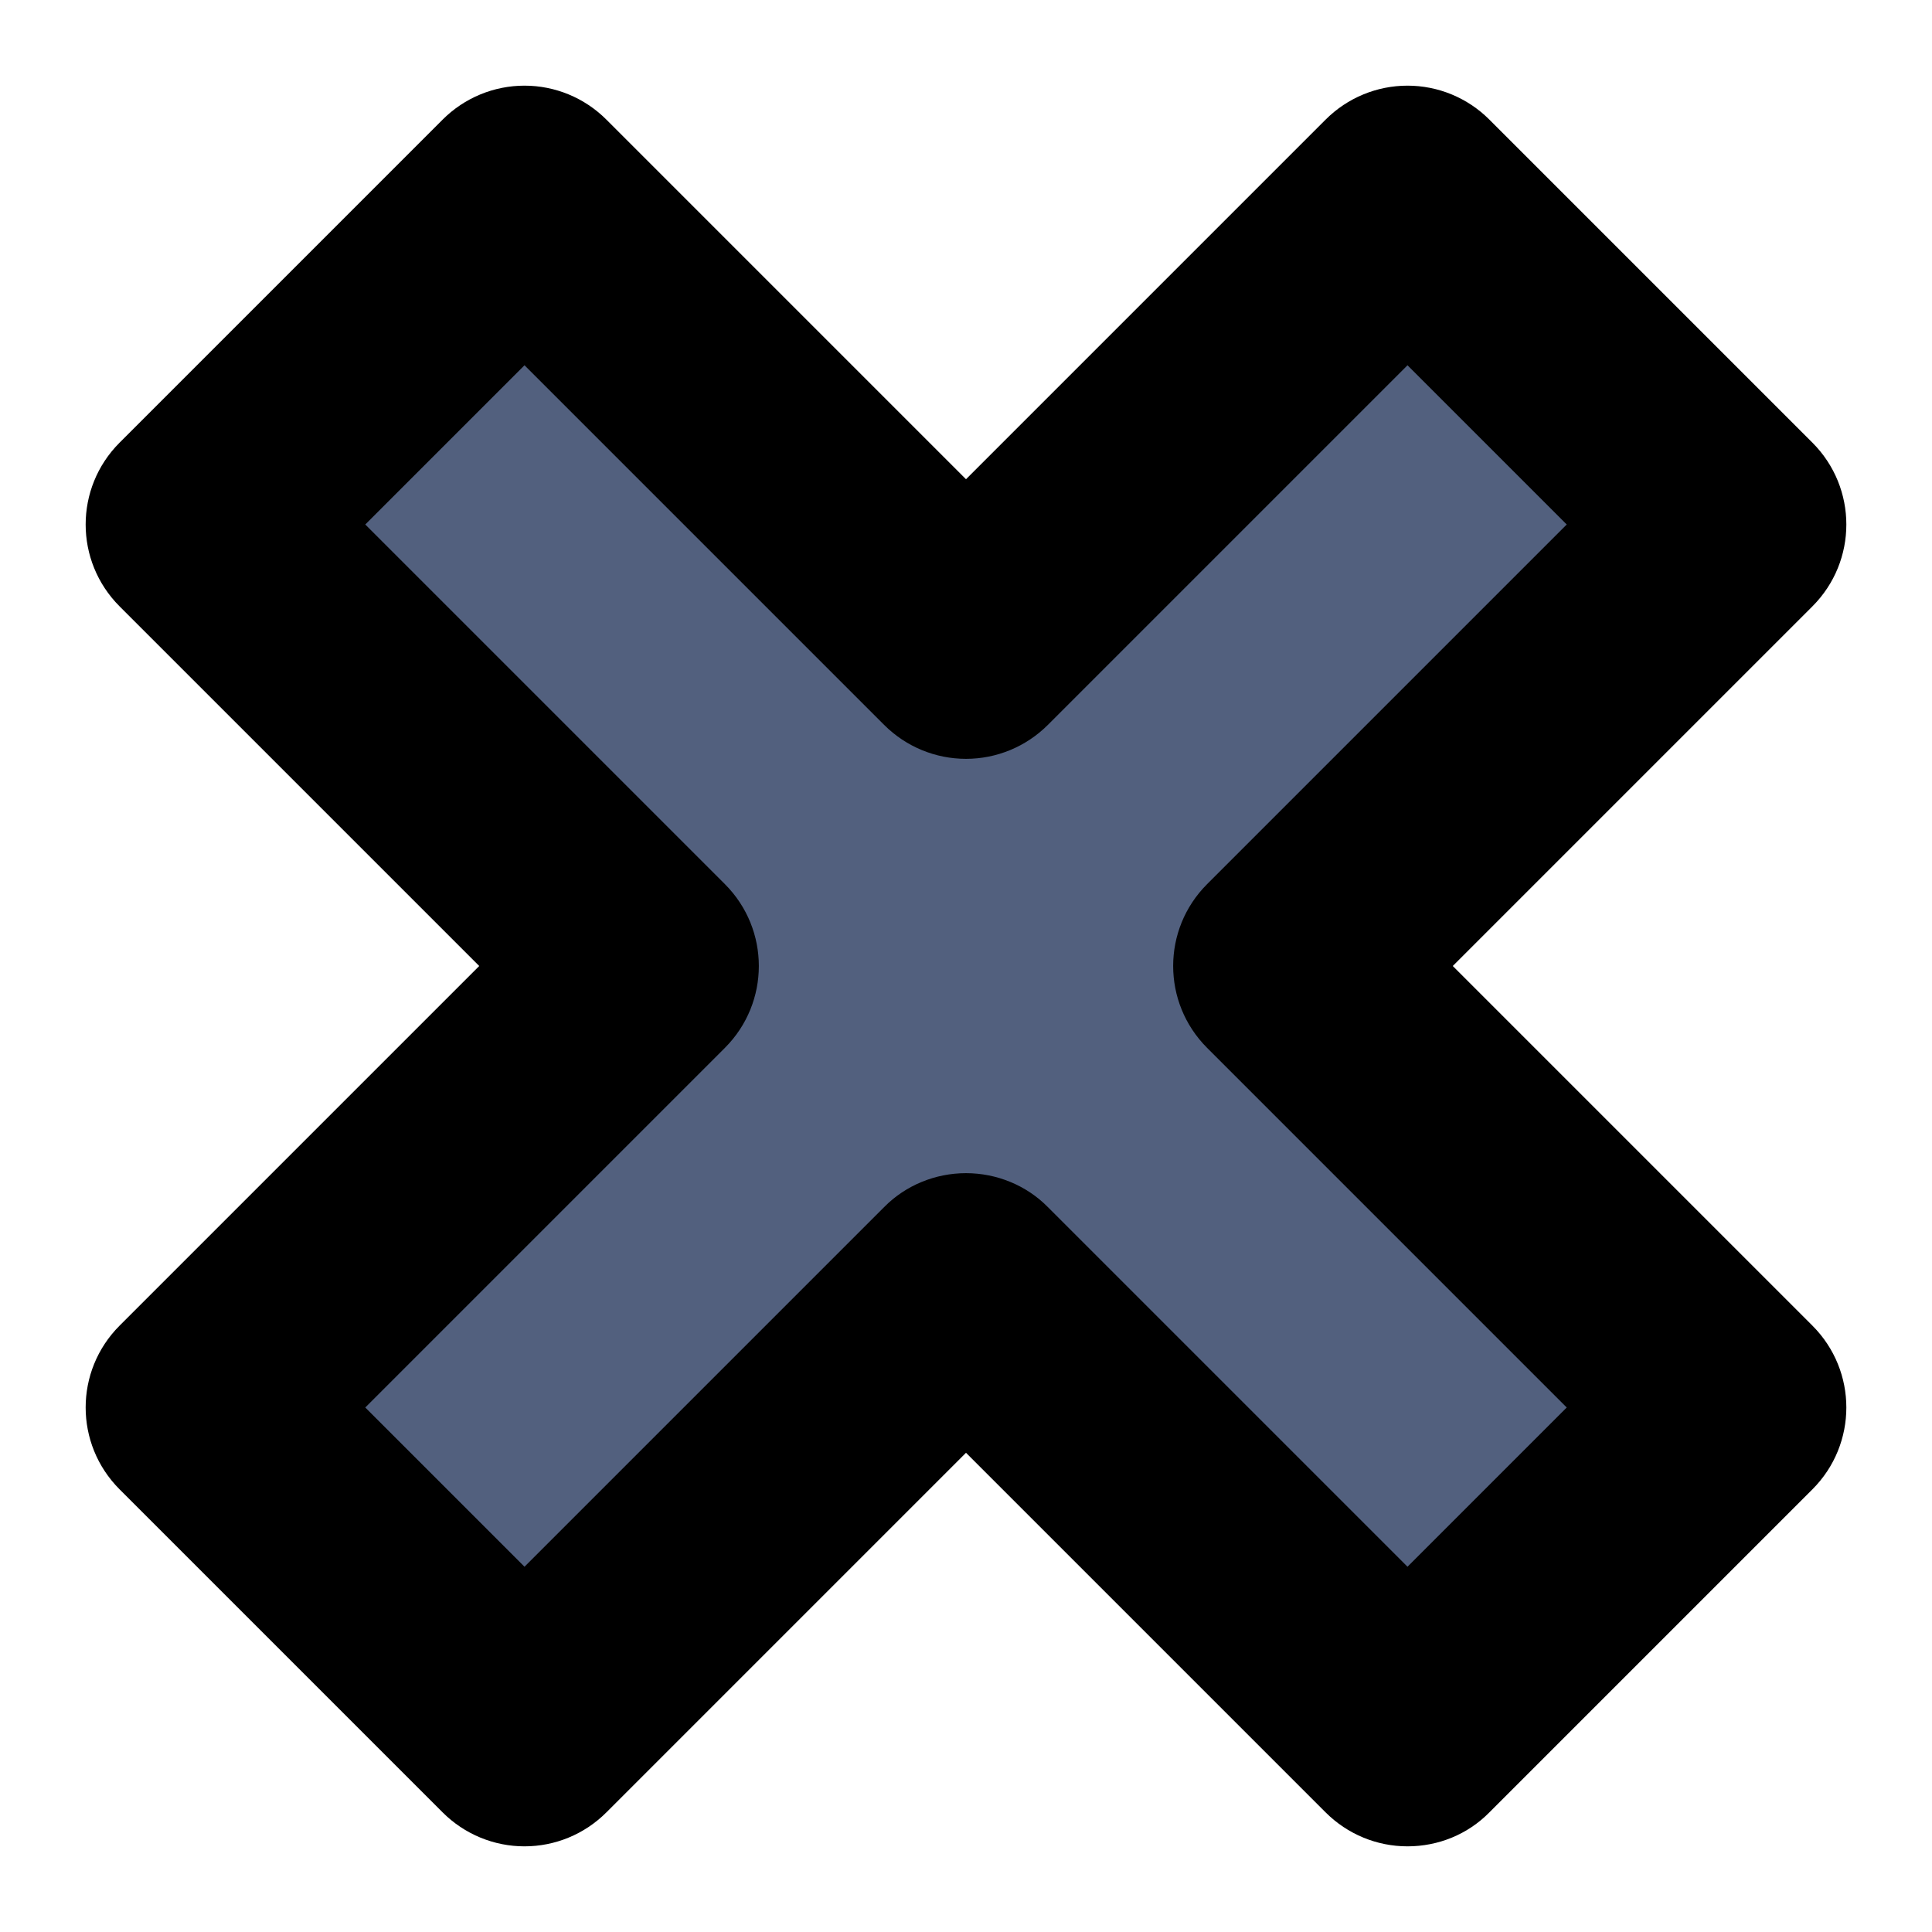 <?xml version="1.0" encoding="utf-8"?>
<!-- Generator: Adobe Illustrator 25.2.0, SVG Export Plug-In . SVG Version: 6.00 Build 0)  -->
<svg version="1.1" xmlns="http://www.w3.org/2000/svg" xmlns:xlink="http://www.w3.org/1999/xlink" x="0px" y="0px"
	 viewBox="0 0 512 512" style="enable-background:new 0 0 512 512;" xml:space="preserve">
<style type="text/css">
	.st0{display:none;}
	.st1{display:inline;fill:#EDE6F5;}
	.st2{display:inline;}
	.st3{display:inline;fill:#52607E;}
	.st4{display:inline;fill:#F05F90;}
	.st5{fill:#F05F90;}
	.st6{fill:#52607E;}
</style>
<g id="Layer_1" class="st0">
	<path class="st1" d="M473.5,502H38.4C22.7,502,10,489.3,10,473.6V38.4C10,22.7,22.7,10,38.4,10h435.1c15.7,0,28.4,12.7,28.4,28.4
		v435.2C501.9,489.3,489.2,502,473.5,502z"/>
	<path class="st2" d="M473.5,512H38.4C17.2,512,0,494.8,0,473.6V38.4C0,17.2,17.2,0,38.4,0h435.1c21.2,0,38.4,17.2,38.4,38.4v435.2
		C512,494.8,494.7,512,473.5,512z M38.4,20C28.3,20,20,28.3,20,38.4v435.2c0,10.2,8.3,18.4,18.4,18.4h435.1
		c10.2,0,18.4-8.3,18.4-18.4V38.4c0-10.2-8.3-18.4-18.4-18.4H38.4z"/>
	<path class="st2" d="M50.1,232.8c-5.5,0-10-4.5-10-10V69.6c0-16.2,13.2-29.5,29.5-29.5h153.2c5.5,0,10,4.5,10,10s-4.5,10-10,10
		H69.6c-5.2,0-9.5,4.2-9.5,9.5v153.2C60.1,228.3,55.6,232.8,50.1,232.8z"/>
	<path class="st2" d="M461.9,222.7c-5.5,0-10-4.5-10-10V69.6c0-5.2-4.2-9.5-9.5-9.5H289.2c-5.5,0-10-4.5-10-10s4.5-10,10-10h153.2
		c16.2,0,29.5,13.2,29.5,29.5v143.2C471.9,218.3,467.4,222.7,461.9,222.7z"/>
	<path class="st2" d="M442.4,471.9H289.2c-5.5,0-10-4.5-10-10s4.5-10,10-10h153.2c5.2,0,9.5-4.2,9.5-9.5V299.3c0-5.5,4.5-10,10-10
		c5.5,0,10,4.5,10,10v143.2C471.9,458.7,458.6,471.9,442.4,471.9z"/>
	<path class="st2" d="M222.7,471.9H69.6c-16.2,0-29.5-13.2-29.5-29.5V289.2c0-5.5,4.5-10,10-10s10,4.5,10,10v153.2
		c0,5.2,4.2,9.5,9.5,9.5h153.2c5.5,0,10,4.5,10,10S228.3,471.9,222.7,471.9z"/>
	<path class="st2" d="M461.9,264c-0.7,0-1.3-0.1-2-0.2c-0.6-0.1-1.3-0.3-1.9-0.6c-0.6-0.2-1.2-0.6-1.7-0.9c-0.5-0.4-1.1-0.8-1.5-1.2
		c-1.9-1.9-2.9-4.4-2.9-7.1c0-0.7,0.1-1.3,0.2-2c0.1-0.6,0.3-1.3,0.6-1.9c0.2-0.6,0.6-1.2,0.9-1.7c0.4-0.5,0.8-1.1,1.2-1.5
		c0.5-0.5,1-0.9,1.5-1.2c0.6-0.4,1.1-0.7,1.7-0.9c0.6-0.2,1.2-0.4,1.9-0.6c1.3-0.3,2.6-0.3,3.9,0c0.6,0.1,1.3,0.3,1.9,0.6
		c0.6,0.2,1.2,0.6,1.7,0.9c0.5,0.4,1.1,0.8,1.5,1.2c0.5,0.5,0.9,1,1.2,1.5c0.4,0.6,0.7,1.1,0.9,1.7c0.2,0.6,0.4,1.2,0.6,1.9
		c0.1,0.7,0.2,1.3,0.2,2c0,2.6-1.1,5.2-2.9,7.1c-0.5,0.5-1,0.9-1.5,1.2c-0.6,0.4-1.1,0.7-1.7,0.9s-1.2,0.4-1.9,0.6
		C463.2,263.9,462.5,264,461.9,264z"/>
	<path class="st2" d="M50.1,264c-0.6,0-1.3-0.1-1.9-0.2c-0.6-0.1-1.3-0.3-1.9-0.6c-0.6-0.2-1.2-0.6-1.7-0.9
		c-0.6-0.4-1.1-0.8-1.5-1.2s-0.9-1-1.2-1.5c-0.4-0.6-0.7-1.1-0.9-1.7s-0.4-1.2-0.6-1.9c-0.1-0.6-0.2-1.3-0.2-1.9
		c0-0.7,0.1-1.3,0.2-2c0.1-0.6,0.3-1.3,0.6-1.9c0.2-0.6,0.6-1.2,0.9-1.7c0.4-0.5,0.8-1.1,1.2-1.5c2.3-2.3,5.8-3.4,9-2.7
		c0.6,0.1,1.3,0.3,1.9,0.6c0.6,0.2,1.2,0.6,1.7,0.9c0.6,0.4,1.1,0.8,1.5,1.2c0.5,0.5,0.9,1,1.2,1.5c0.4,0.6,0.7,1.1,0.9,1.7
		c0.2,0.6,0.4,1.2,0.6,1.9c0.1,0.7,0.2,1.3,0.2,2c0,0.6-0.1,1.3-0.2,1.9c-0.1,0.6-0.3,1.3-0.6,1.9c-0.2,0.6-0.6,1.2-0.9,1.7
		c-0.4,0.5-0.8,1.1-1.2,1.5c-0.5,0.5-1,0.9-1.5,1.2c-0.5,0.4-1.1,0.7-1.7,0.9c-0.6,0.2-1.2,0.4-1.9,0.6
		C51.4,263.9,50.7,264,50.1,264z"/>
	<path class="st3" d="M224.9,200.9l-38.1-38.1l38.1-38.1L197,96.8l-38.1,38.1l-38.1-38.1l-27.9,27.9l38.1,38.1l-38.1,38.1l27.9,27.9
		l38.1-38.1l38.1,38.1L224.9,200.9z"/>
	<path class="st2" d="M197,238.8c-2.7,0-5.2-1.1-7.1-2.9l-31-31.1l-31.1,31.1c-1.9,1.9-4.4,2.9-7.1,2.9s-5.2-1.1-7.1-2.9L85.8,208
		c-3.9-3.9-3.9-10.2,0-14.1l31.1-31.1l-31.1-31.1c-3.9-3.9-3.9-10.2,0-14.1l27.9-27.9c1.9-1.9,4.4-2.9,7.1-2.9s5.2,1.1,7.1,2.9
		l31.1,31.1l31-31.1c1.9-1.9,4.4-2.9,7.1-2.9s5.2,1.1,7.1,2.9l27.9,27.9c3.9,3.9,3.9,10.2,0,14.1l-31,31.1l31,31.1
		c3.9,3.9,3.9,10.2,0,14.1l-27.9,27.9C202.2,237.8,199.7,238.8,197,238.8z M158.9,180.7c2.7,0,5.2,1.1,7.1,2.9l31,31.1l13.7-13.7
		l-31.1-31.1c-3.9-3.9-3.9-10.2,0-14.1l31.1-31.1L197,110.9L166,142c-1.9,1.9-4.4,2.9-7.1,2.9c-2.6,0-5.2-1.1-7.1-2.9l-31-31.1
		l-13.7,13.7l31.1,31.1c3.9,3.9,3.9,10.2,0,14.1l-31.1,31.1l13.7,13.7l31-31.1C153.7,181.7,156.3,180.7,158.9,180.7z"/>
	<path class="st4" d="M344,87.7c-41.4,0-75,33.6-75,75.1c0,41.5,33.6,75.1,75,75.1s75.1-33.6,75.1-75.1
		C419,121.3,385.4,87.7,344,87.7z M344,197.8c-19.3,0-35-15.7-35-35s15.7-35,35-35c19.3,0,35,15.7,35,35
		C378.9,182.1,363.3,197.8,344,197.8z"/>
	<path class="st2" d="M344,247.9c-46.9,0-85-38.2-85-85.1c0-46.9,38.2-85.1,85-85.1c46.9,0,85,38.2,85,85.1
		C429,209.7,390.9,247.9,344,247.9z M344,97.7c-35.9,0-65,29.2-65,65.1c0,35.9,29.2,65.1,65,65.1s65-29.2,65-65.1
		C409,126.9,379.9,97.7,344,97.7z M344,207.8c-24.8,0-45-20.2-45-45c0-24.8,20.2-45,45-45s45,20.2,45,45
		C388.9,187.6,368.8,207.8,344,207.8z M344,137.8c-13.8,0-25,11.2-25,25c0,13.8,11.2,25,25,25s25-11.2,25-25
		C368.9,149,357.7,137.8,344,137.8z"/>
	<path class="st4" d="M344,87.7c-41.4,0-75,33.6-75,75.1c0,41.5,33.6,75.1,75,75.1s75.1-33.6,75.1-75.1
		C419,121.3,385.4,87.7,344,87.7z M344,197.8c-19.3,0-35-15.7-35-35s15.7-35,35-35c19.3,0,35,15.7,35,35
		C378.9,182.1,363.3,197.8,344,197.8z"/>
	<path class="st2" d="M344,247.9c-46.9,0-85-38.2-85-85.1c0-46.9,38.2-85.1,85-85.1c46.9,0,85,38.2,85,85.1
		C429,209.7,390.9,247.9,344,247.9z M344,97.7c-35.9,0-65,29.2-65,65.1c0,35.9,29.2,65.1,65,65.1s65-29.2,65-65.1
		C409,126.9,379.9,97.7,344,97.7z M344,207.8c-24.8,0-45-20.2-45-45c0-24.8,20.2-45,45-45s45,20.2,45,45
		C388.9,187.6,368.8,207.8,344,207.8z M344,137.8c-13.8,0-25,11.2-25,25c0,13.8,11.2,25,25,25s25-11.2,25-25
		C368.9,149,357.7,137.8,344,137.8z"/>
	<path class="st3" d="M287,311.1l38.1,38.1L287,387.3l27.9,27.9l38.1-38.1l38.1,38.1l27.9-27.9l-38.1-38.1l38.1-38.1l-27.9-27.9
		L353,321.3l-38.1-38.1L287,311.1z"/>
	<path class="st2" d="M391.2,425.2c-2.7,0-5.2-1.1-7.1-2.9L353,391.2l-31,31.1c-1.9,1.9-4.4,2.9-7.1,2.9s-5.2-1.1-7.1-2.9L280,394.4
		c-3.9-3.9-3.9-10.2,0-14.1l31-31.1l-31-31.1c-3.9-3.9-3.9-10.2,0-14.1l27.9-27.9c1.9-1.9,4.4-2.9,7.1-2.9s5.2,1.1,7.1,2.9l31,31.1
		l31.1-31.1c1.9-1.9,4.4-2.9,7.1-2.9s5.2,1.1,7.1,2.9l27.9,27.9c3.9,3.9,3.9,10.2,0,14.1l-31.1,31.1l31.1,31.1
		c3.9,3.9,3.9,10.2,0,14.1l-27.9,27.9C396.4,424.2,393.8,425.2,391.2,425.2z M353,367.1c2.7,0,5.2,1.1,7.1,2.9l31.1,31.1l13.7-13.7
		l-31-31.1c-3.9-3.9-3.9-10.2,0-14.1l31-31.1l-13.7-13.7l-31.1,31.1c-1.9,1.9-4.4,2.9-7.1,2.9s-5.2-1.1-7.1-2.9l-31.1-31.1
		l-13.7,13.7l31,31.1c3.9,3.9,3.9,10.2,0,14.1l-31,31.1l13.7,13.7L346,370C347.8,368.1,350.4,367.1,353,367.1z"/>
	<path class="st4" d="M168,274.1c-41.4,0-75.1,33.6-75.1,75.1c0,41.4,33.6,75.1,75.1,75.1c41.4,0,75-33.6,75-75.1
		C243,307.8,209.4,274.1,168,274.1z M168,384.2c-19.3,0-35-15.7-35-35s15.7-35,35-35c19.3,0,35,15.7,35,35S187.2,384.2,168,384.2z"
		/>
	<path class="st2" d="M168,434.3c-46.9,0-85.1-38.2-85.1-85.1c0-46.9,38.2-85.1,85.1-85.1c46.9,0,85,38.2,85,85.1
		C253,396.1,214.9,434.3,168,434.3z M168,284.1c-35.9,0-65.1,29.2-65.1,65.1s29.2,65.1,65.1,65.1c35.9,0,65-29.2,65-65.1
		C233,313.3,203.8,284.1,168,284.1z M168,394.2c-24.8,0-45-20.2-45-45c0-24.8,20.2-45,45-45c24.8,0,45,20.2,45,45
		C212.9,374,192.8,394.2,168,394.2z M168,324.2c-13.8,0-25,11.2-25,25c0,13.8,11.2,25,25,25c13.8,0,25-11.2,25-25
		C192.9,335.4,181.7,324.2,168,324.2z"/>
</g>
<g id="zero" class="st0">
	<g class="st2">
		<path class="st5" d="M256,49.6C142,49.6,49.6,142,49.6,256c0,114,92.4,206.4,206.3,206.4S462.4,370,462.4,256
			C462.3,142,370,49.6,256,49.6z M256,352.1c-53,0-96.1-43.1-96.1-96.1s43.1-96.1,96.1-96.1c53,0,96.1,43.1,96.1,96.1
			C352.1,309,309,352.1,256,352.1z"/>
		<path d="M256,489.9C127.1,489.9,22.2,385,22.2,256C22.2,127,127.1,22.1,256,22.1C385,22.1,489.8,127,489.8,256
			C489.8,385,384.9,489.9,256,489.9z M256,77.1c-98.6,0-178.9,80.2-178.9,178.9c0,98.6,80.2,178.9,178.9,178.9
			S434.9,354.6,434.9,256C434.9,157.4,354.6,77.1,256,77.1z M256,379.6c-68.2,0-123.6-55.5-123.6-123.6
			c0-68.2,55.5-123.6,123.6-123.6S379.6,187.8,379.6,256C379.6,324.2,324.2,379.6,256,379.6z M256,187.4
			c-37.8,0-68.6,30.8-68.6,68.6c0,37.8,30.8,68.6,68.6,68.6s68.6-30.8,68.6-68.6C324.6,218.2,293.8,187.4,256,187.4z"/>
	</g>
</g>
<g id="x">
	<g>
		<path class="st6" d="M458.6,373l-117-117l117-117L373,53.4l-117,117l-117-117L53.4,139l117,117l-117,117l85.6,85.6l117-117
			l117,117L458.6,373z"/>
		<path d="M373,489.3c-8.1,0-15.9-3.2-21.7-9L256,385l-95.3,95.3c-5.8,5.8-13.6,9-21.7,9s-15.9-3.2-21.7-9l-85.6-85.6
			c-12-12-12-31.4,0-43.4L127,256l-95.3-95.3c-12-12-12-31.4,0-43.4l85.6-85.6c5.8-5.8,13.6-9,21.7-9s15.9,3.2,21.7,9L256,127
			l95.3-95.3c5.8-5.8,13.6-9,21.7-9s15.9,3.2,21.7,9l85.6,85.6c12,12,12,31.4,0,43.4L385,256l95.3,95.3c12,12,12,31.4,0,43.4
			l-85.6,85.6C389,486.1,381.2,489.3,373,489.3z M256,310.9c8.1,0,16,3.2,21.7,9l95.3,95.3l42.2-42.2l-95.3-95.3
			c-12-12-12-31.4,0-43.4l95.3-95.3L373,96.8l-95.3,95.3c-5.8,5.8-13.6,9-21.7,9c-8.1,0-15.9-3.2-21.7-9L139,96.8L96.8,139
			l95.3,95.3c12,12,12,31.4,0,43.4L96.8,373l42.2,42.2l95.3-95.3C240,314.1,247.9,310.9,256,310.9z"/>
	</g>
</g>
</svg>
